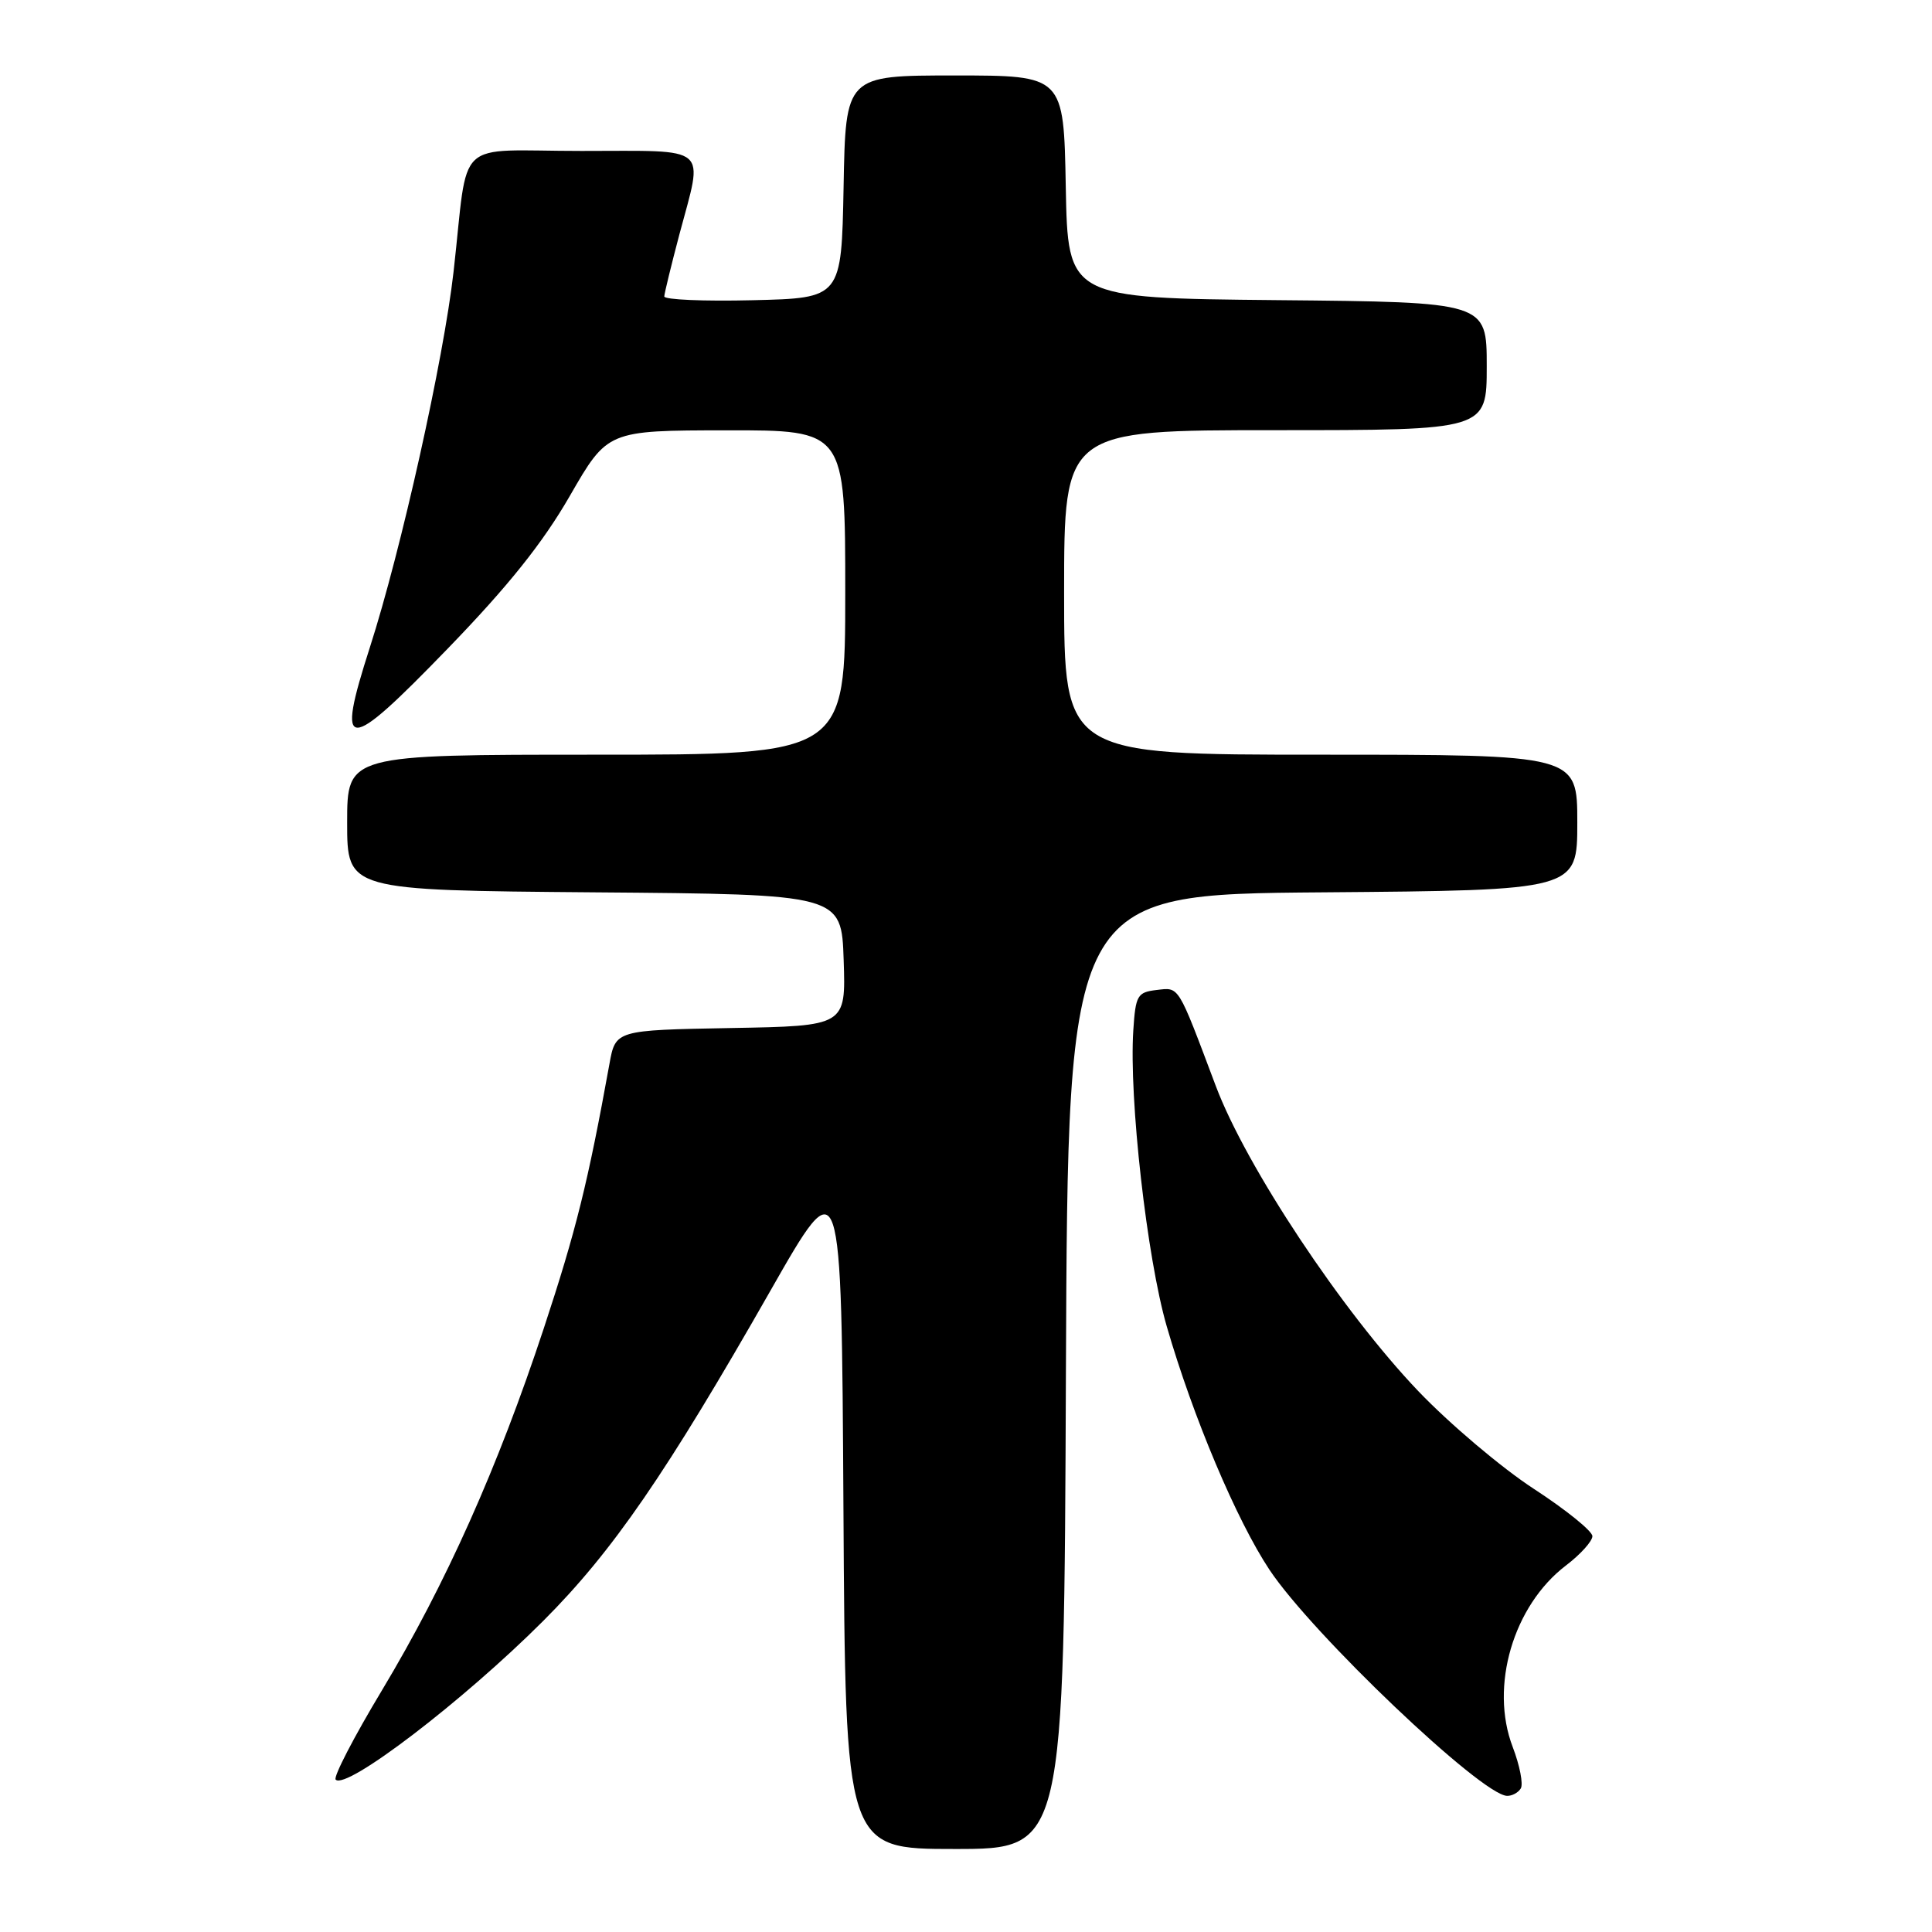 <?xml version="1.0" encoding="UTF-8" standalone="no"?>
<!DOCTYPE svg PUBLIC "-//W3C//DTD SVG 1.1//EN" "http://www.w3.org/Graphics/SVG/1.1/DTD/svg11.dtd" >
<svg xmlns="http://www.w3.org/2000/svg" xmlns:xlink="http://www.w3.org/1999/xlink" version="1.1" viewBox="0 0 256 256">
 <g >
 <path fill="currentColor"
d=" M 141.24 181.75 C 141.50 118.50 141.50 118.50 175.25 118.24 C 209.00 117.97 209.00 117.97 209.00 108.99 C 209.00 100.00 209.00 100.00 175.00 100.00 C 141.00 100.00 141.00 100.00 141.00 78.50 C 141.00 57.00 141.00 57.00 169.00 57.00 C 197.00 57.00 197.00 57.00 197.00 48.52 C 197.00 40.03 197.00 40.03 169.25 39.77 C 141.50 39.50 141.50 39.50 141.22 24.75 C 140.95 10.00 140.95 10.00 126.50 10.00 C 112.05 10.00 112.05 10.00 111.78 24.75 C 111.50 39.50 111.50 39.50 99.75 39.78 C 93.29 39.94 88.01 39.71 88.02 39.28 C 88.04 38.85 88.94 35.16 90.02 31.07 C 93.21 19.07 94.31 20.00 77.05 20.00 C 59.92 20.00 62.15 17.90 60.10 36.00 C 58.78 47.66 53.15 72.92 49.01 85.78 C 44.46 99.93 45.77 99.95 59.32 85.95 C 67.33 77.68 71.92 71.94 75.50 65.72 C 80.50 57.04 80.50 57.04 96.25 57.02 C 112.00 57.00 112.00 57.00 112.00 78.50 C 112.00 100.00 112.00 100.00 79.00 100.00 C 46.00 100.00 46.00 100.00 46.00 108.99 C 46.00 117.97 46.00 117.97 78.75 118.24 C 111.50 118.50 111.50 118.50 111.79 127.22 C 112.08 135.95 112.08 135.95 96.82 136.22 C 81.56 136.50 81.56 136.50 80.75 141.00 C 77.90 156.73 76.33 163.06 72.06 176.00 C 65.96 194.47 59.09 209.85 50.59 224.01 C 46.89 230.16 44.14 235.47 44.48 235.81 C 45.89 237.22 61.40 225.36 71.97 214.79 C 81.17 205.59 88.28 195.25 102.10 171.00 C 111.50 154.50 111.50 154.50 111.76 199.75 C 112.02 245.00 112.02 245.00 126.50 245.00 C 140.99 245.00 140.99 245.00 141.24 181.75 Z  M 201.51 236.98 C 201.86 236.41 201.38 233.94 200.44 231.48 C 197.37 223.46 200.51 212.76 207.49 207.44 C 209.42 205.97 211.00 204.22 211.00 203.55 C 211.00 202.88 207.51 200.06 203.24 197.28 C 198.97 194.50 192.08 188.67 187.93 184.33 C 177.87 173.79 165.12 154.59 161.10 143.90 C 155.99 130.33 156.30 130.83 153.24 131.18 C 150.71 131.48 150.47 131.89 150.17 136.50 C 149.58 145.49 151.97 166.69 154.60 175.75 C 158.08 187.77 163.86 201.45 168.21 208.00 C 173.88 216.53 196.29 237.86 199.69 237.96 C 200.35 237.98 201.17 237.54 201.51 236.98 Z "/>
</g>
</svg>